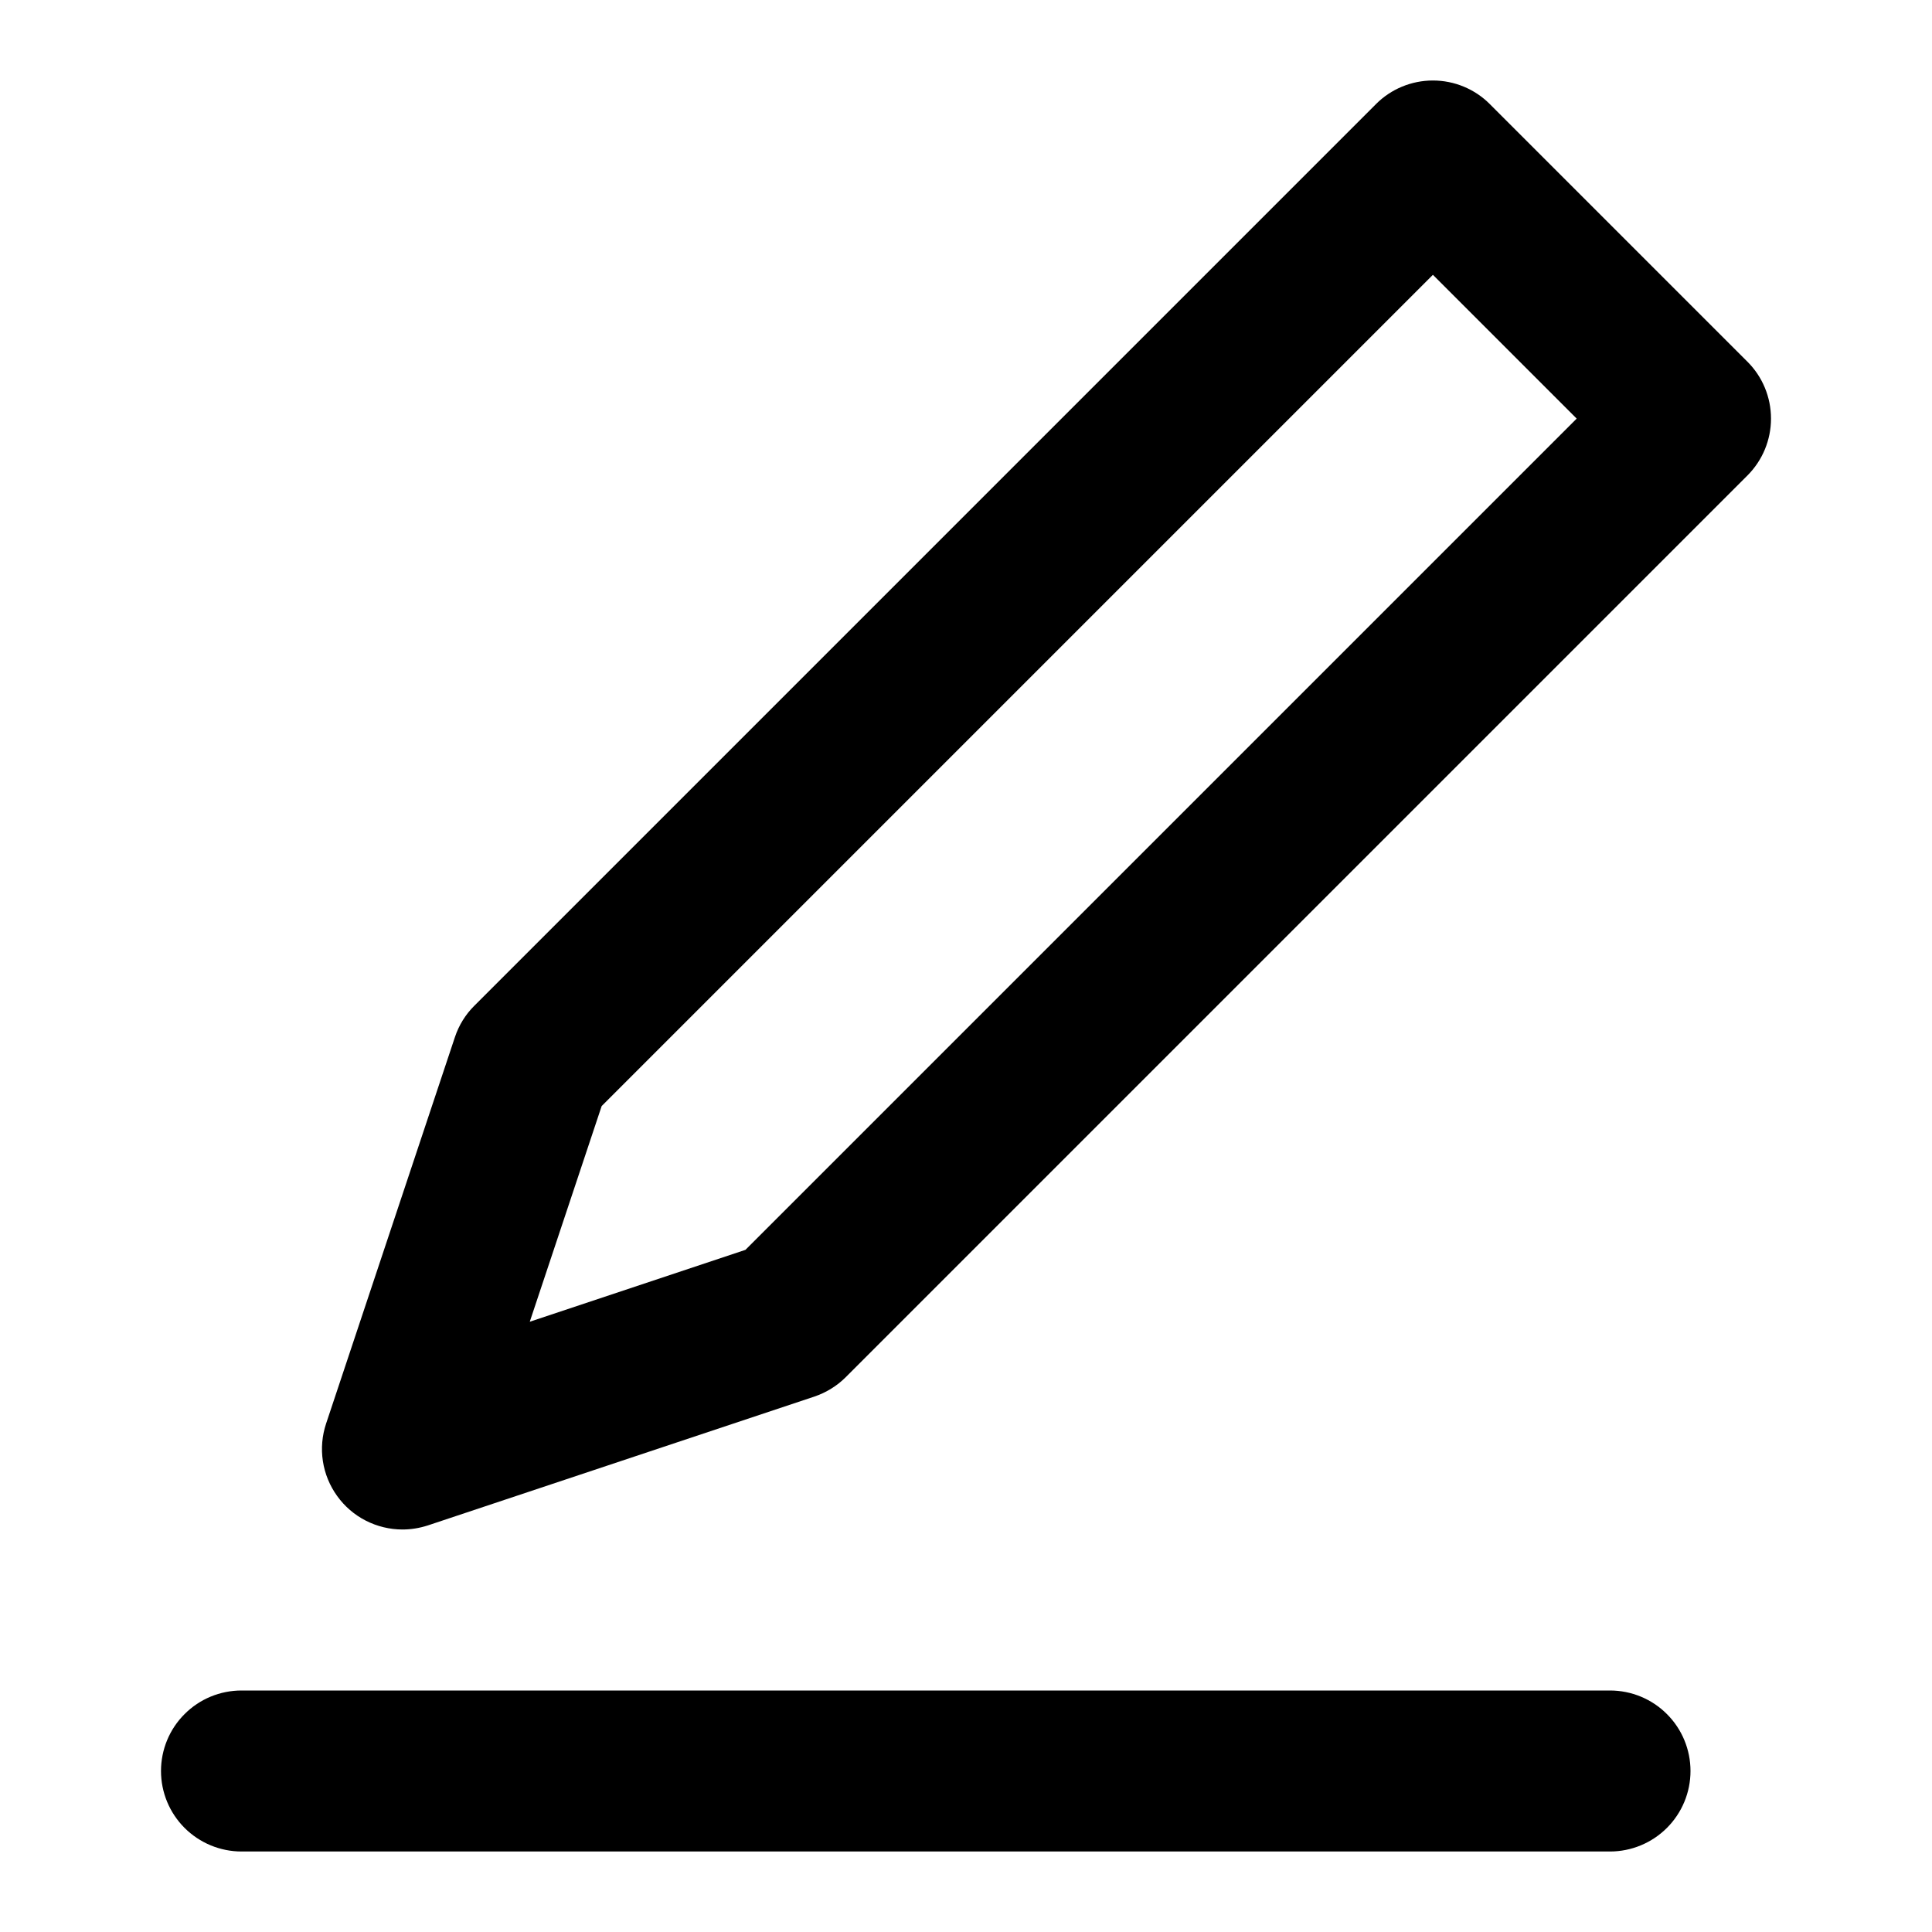 <svg width="24" height="24" viewBox="0 0 24 24" fill="none" xmlns="http://www.w3.org/2000/svg">
<path d="M17.093 1.293L5.893 12.493C5.783 12.602 5.7 12.736 5.651 12.884L4.051 17.684C4.001 17.834 3.987 17.994 4.011 18.151C4.035 18.308 4.096 18.456 4.189 18.585C4.281 18.713 4.403 18.818 4.544 18.89C4.685 18.962 4.842 19 5 19C5.107 19 5.214 18.982 5.316 18.949L10.116 17.349C10.263 17.299 10.397 17.217 10.507 17.107L21.707 5.907C21.895 5.719 22 5.465 22 5.2C22 4.935 21.895 4.68 21.707 4.493L18.507 1.293C18.32 1.105 18.065 1 17.8 1C17.535 1 17.28 1.105 17.093 1.293ZM9.26 15.526L6.581 16.419L7.474 13.74L17.8 3.414L19.586 5.2L9.26 15.526ZM3 21H20C20.265 21 20.52 21.105 20.707 21.293C20.895 21.48 21 21.735 21 22C21 22.265 20.895 22.519 20.707 22.707C20.52 22.894 20.265 23 20 23H3C2.735 23 2.48 22.894 2.293 22.707C2.105 22.519 2 22.265 2 22C2 21.735 2.105 21.48 2.293 21.293C2.48 21.105 2.735 21 3 21Z" fill="black"/>
</svg>
